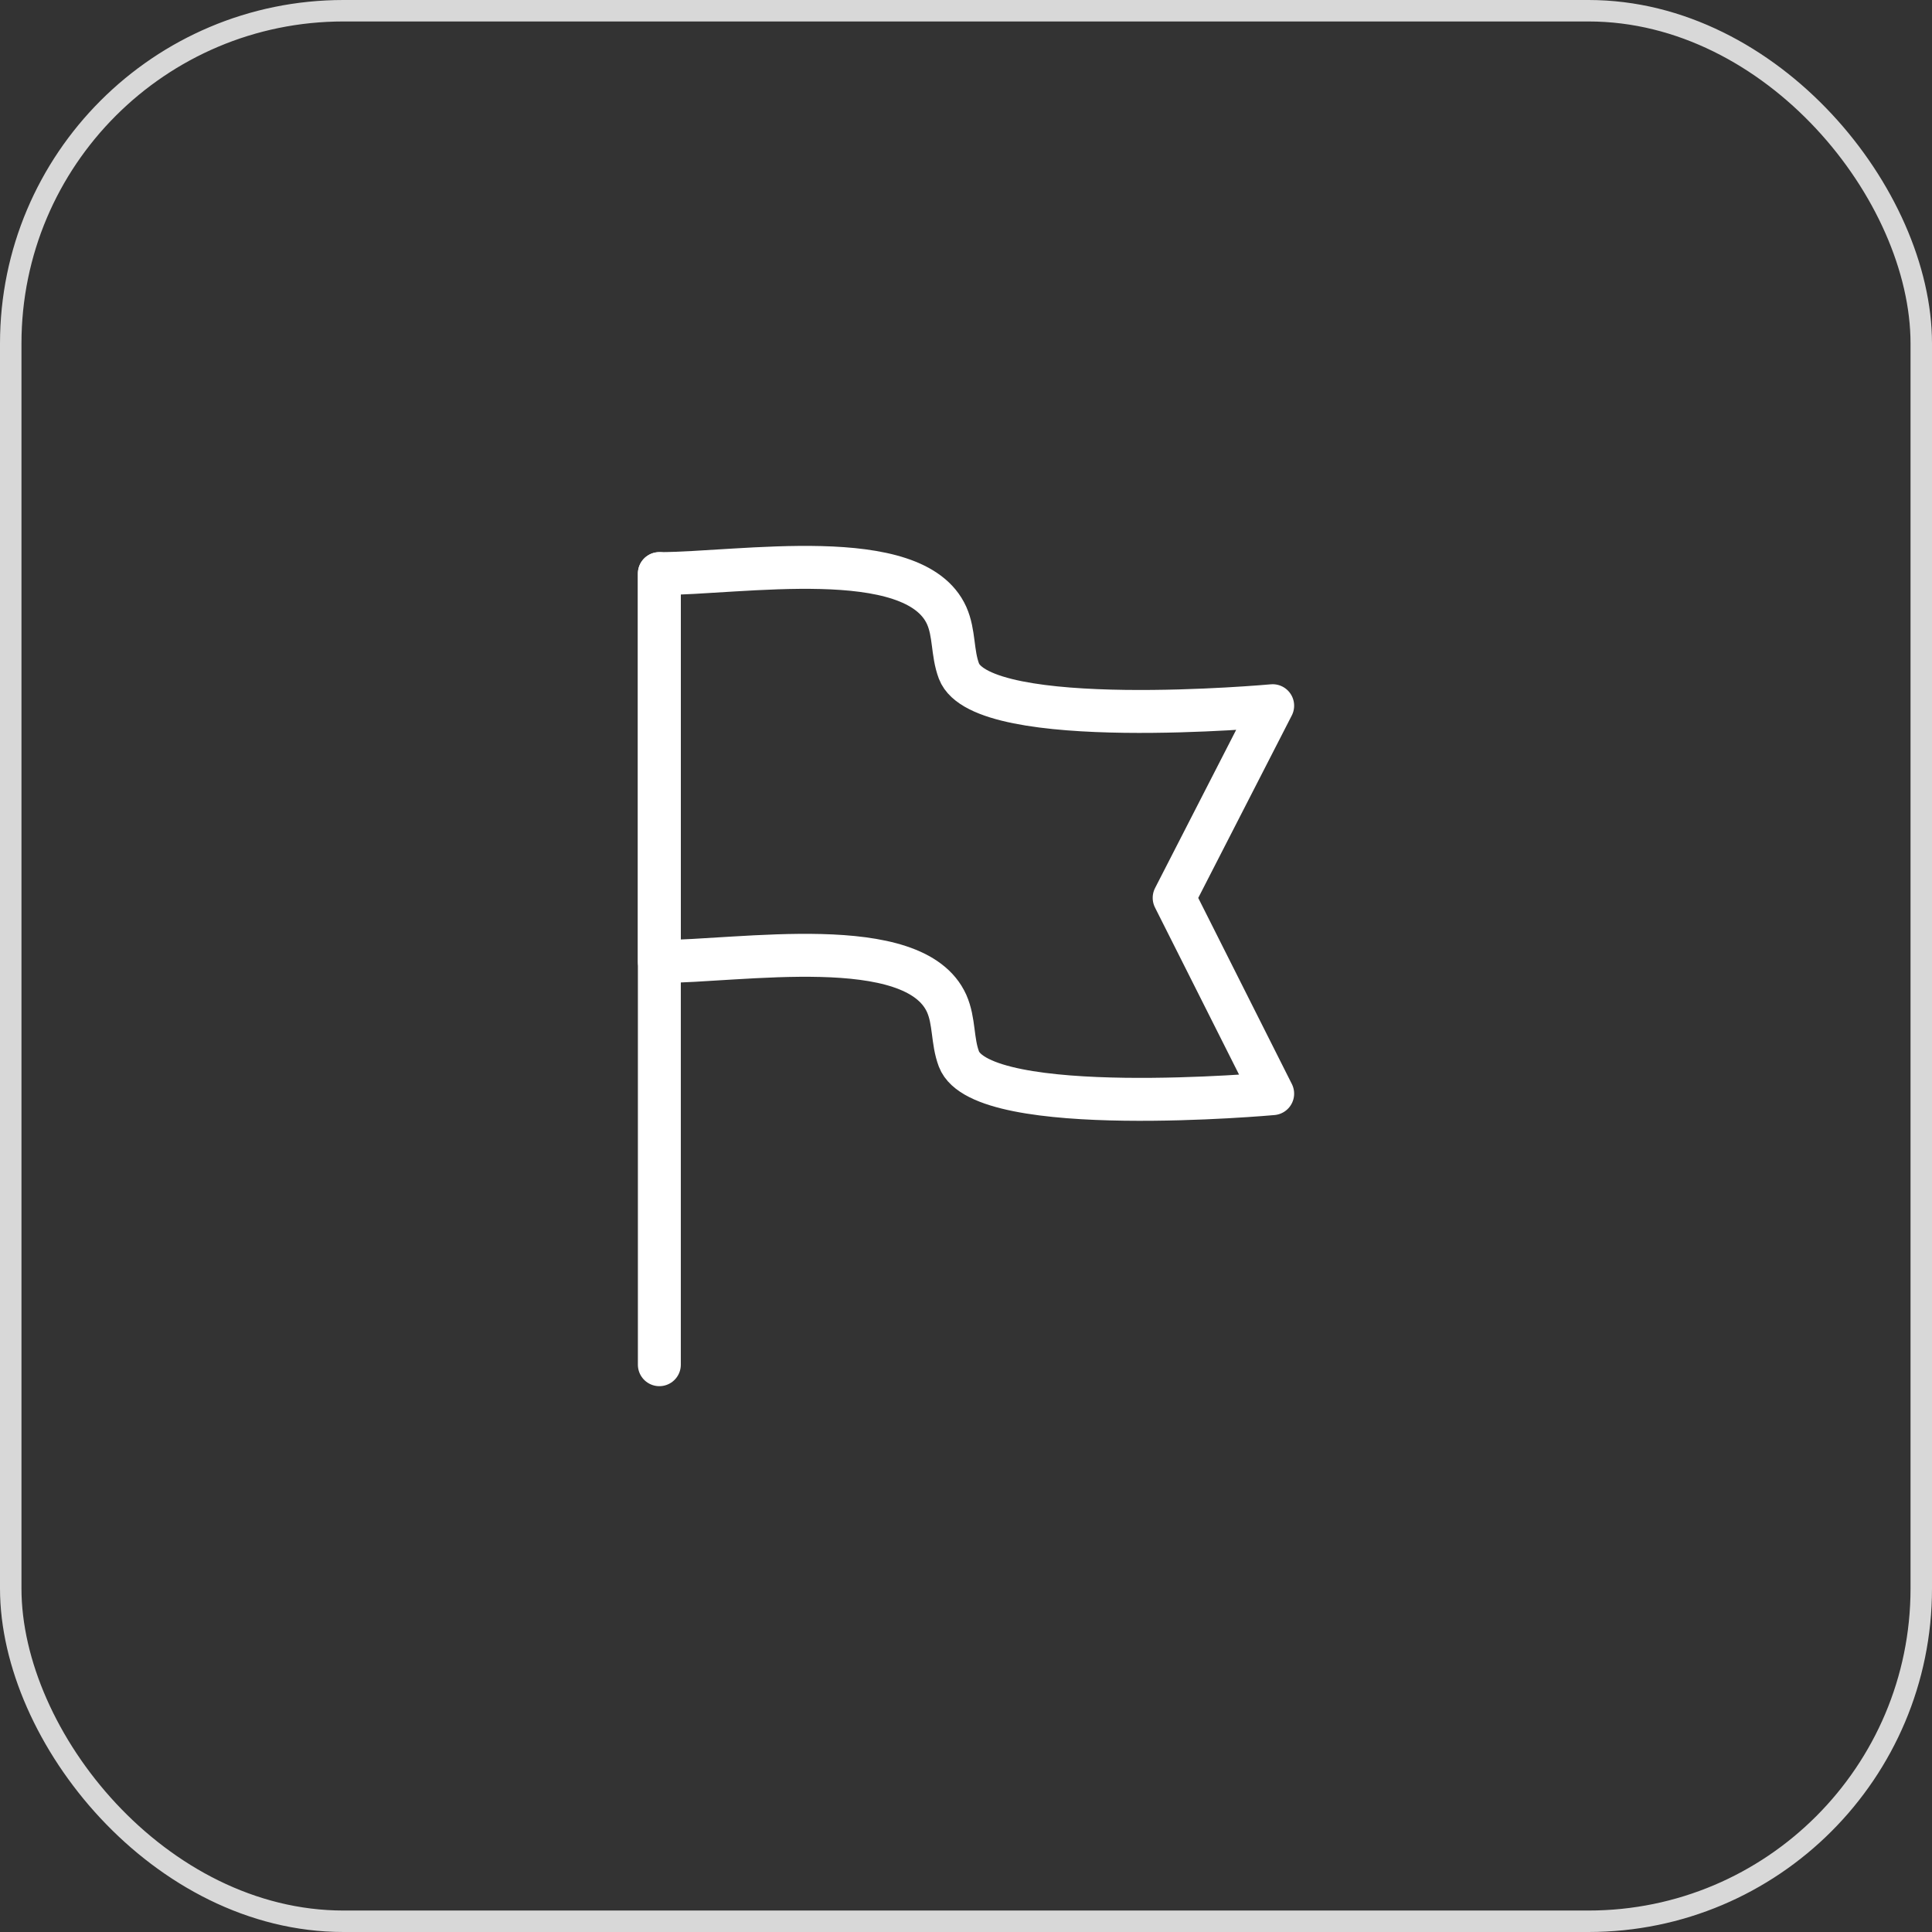 <svg width="90" height="90" viewBox="0 0 90 90" fill="none" xmlns="http://www.w3.org/2000/svg">
<rect x="0" y="0" width="90" height="90" fill="#333333" stroke="none"/>
<rect x="0.5" y="0.5" width="89" height="89" rx="15.5" stroke="#D8D8D8"/>
<g clip-path="url(#clip0_1_173511)">
<path d="M30.715 26.72C34.456 26.72 42.592 25.318 44.1 28.676C44.467 29.5 44.352 30.413 44.67 31.26C45.755 34.114 59.286 32.874 59.286 32.874L54.697 41.825L59.286 50.947C59.286 50.947 45.755 52.178 44.67 49.333C44.352 48.493 44.467 47.58 44.1 46.748C42.592 43.39 34.456 44.792 30.715 44.792V26.72Z" stroke="white" stroke-width="2" stroke-linecap="round" stroke-linejoin="round"/>
<path d="M30.715 26.72V63.573" stroke="white" stroke-width="2" stroke-linecap="round" stroke-linejoin="round"/>
</g>
<defs>
<clipPath id="clip0_1_173511">
<rect width="31.424" height="40" fill="white" transform="translate(29.288 25)"/>
</clipPath>
</defs>
</svg>
